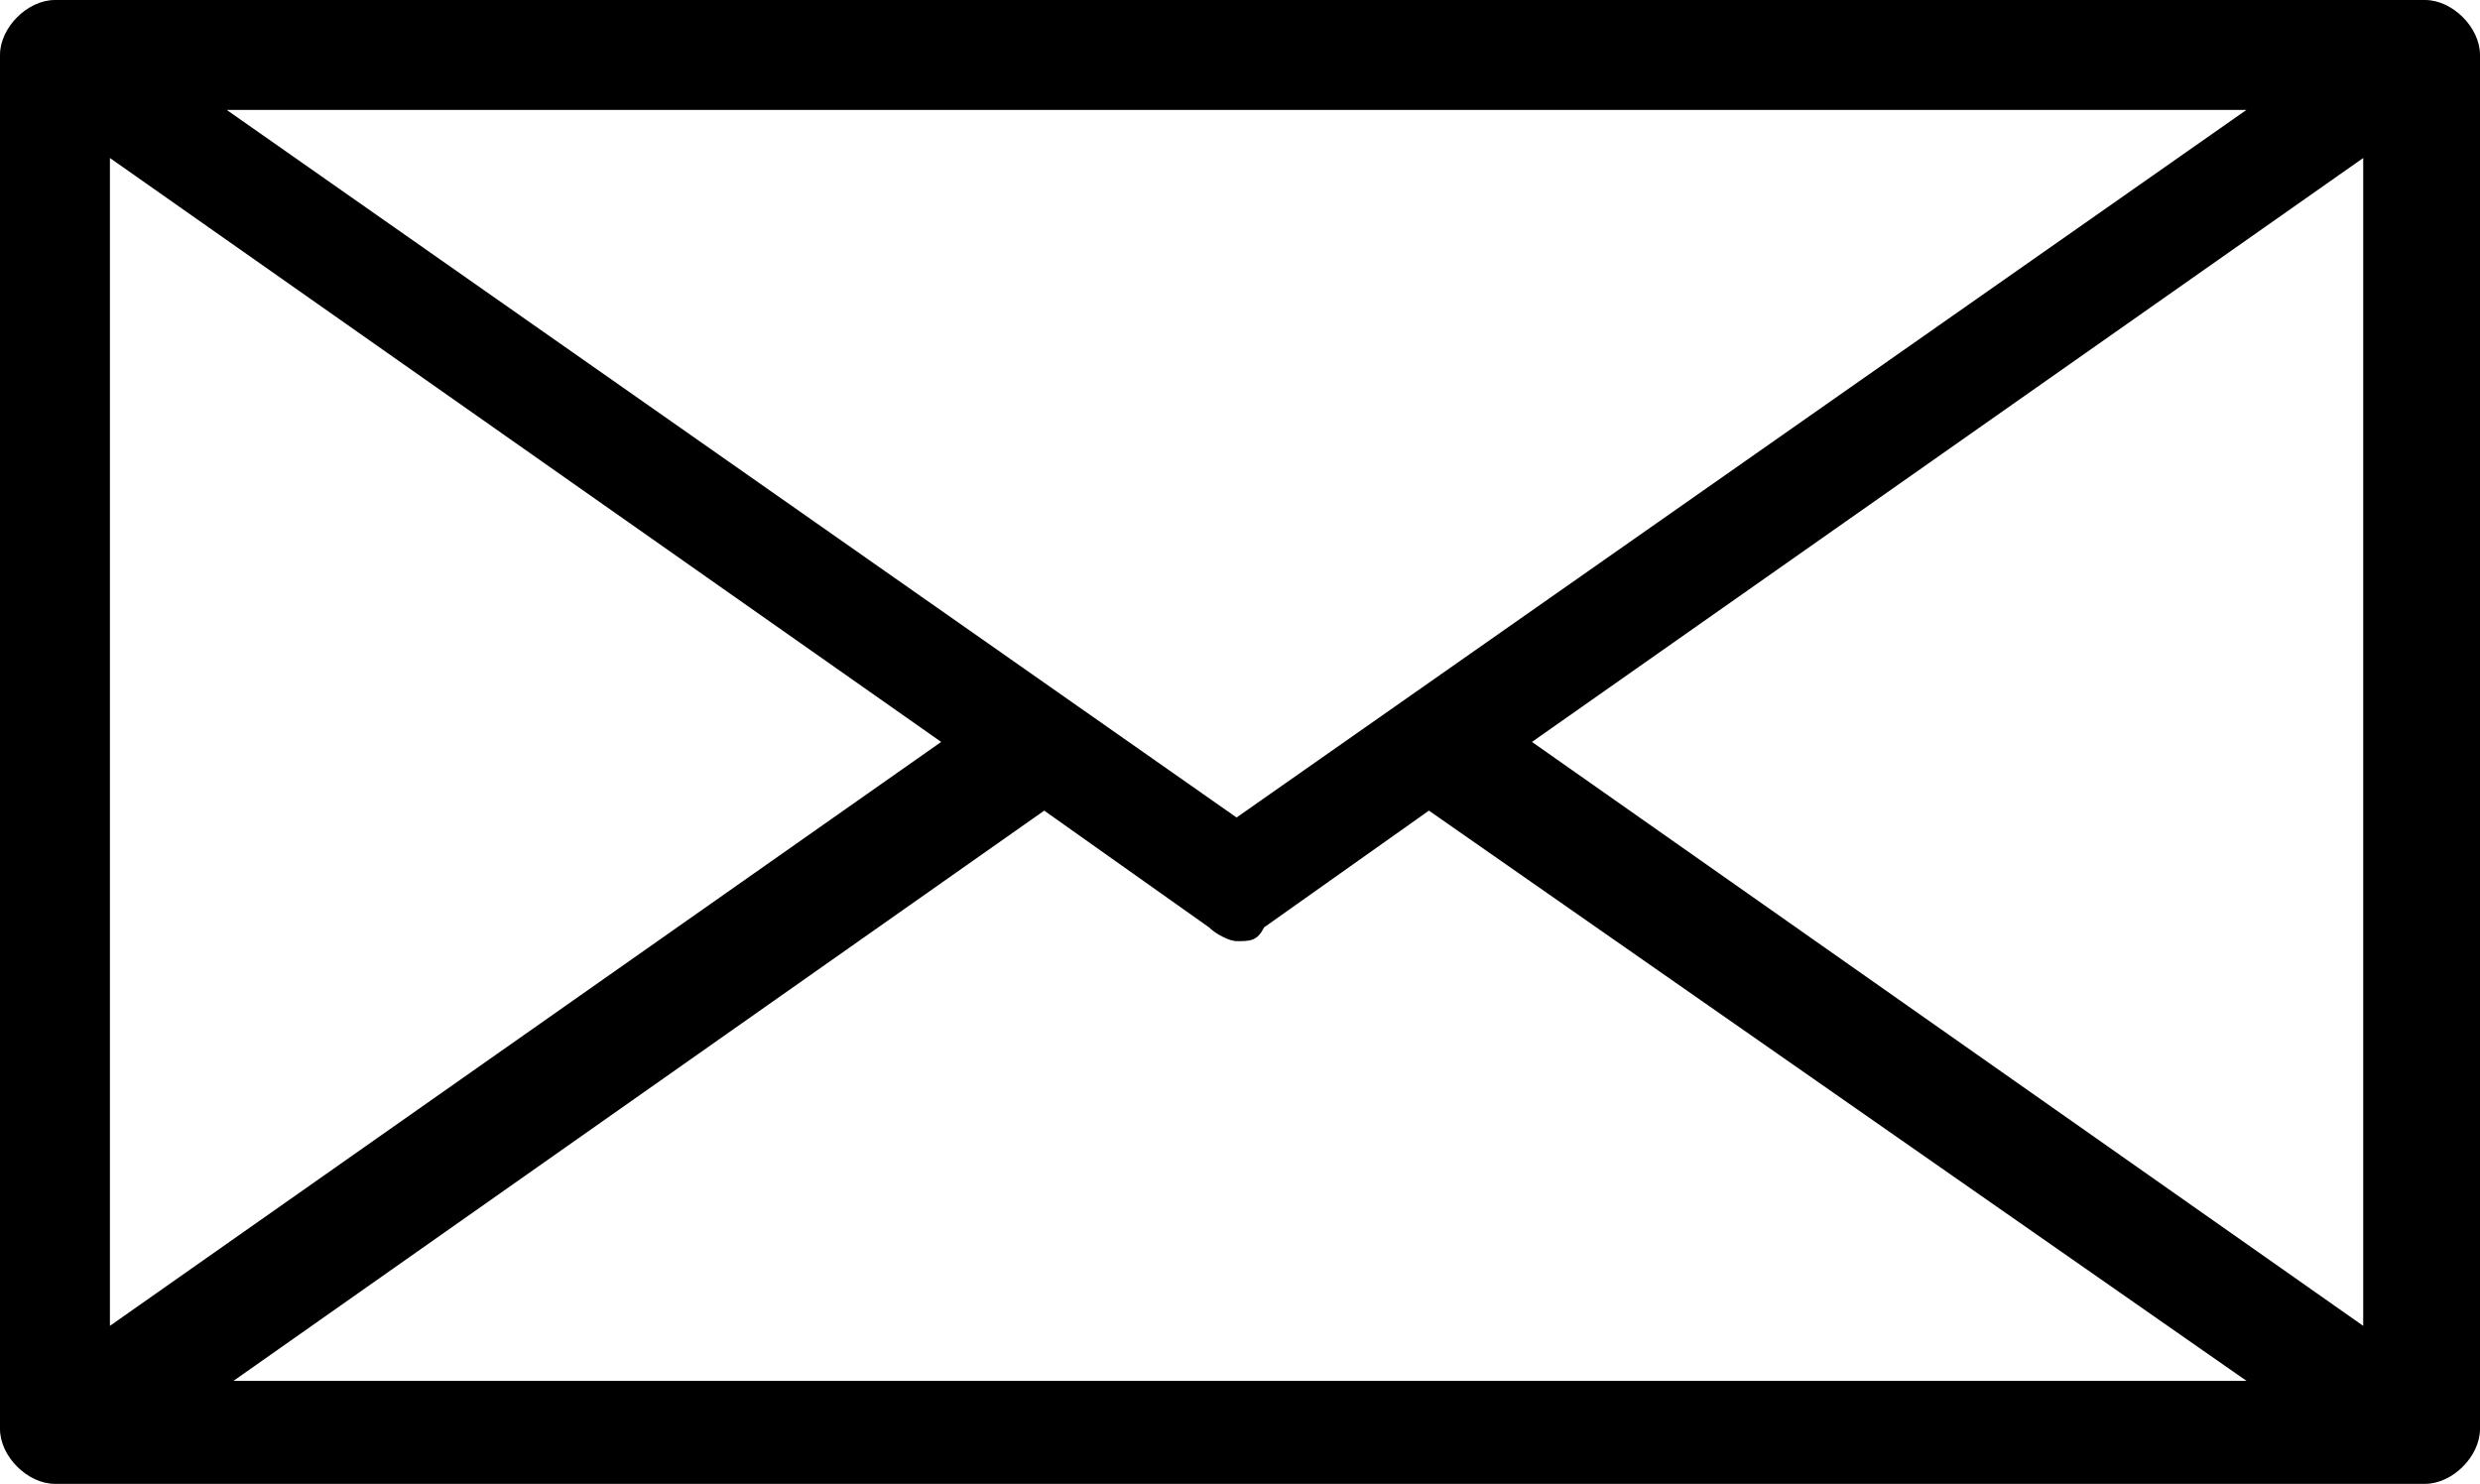 <svg version="1.1" id="Layer_1" xmlns="http://www.w3.org/2000/svg" xmlns:xlink="http://www.w3.org/1999/xlink" x="0px" y="0px" viewBox="-48 38 36.1 21.6" style="enable-background:new -48 38 36.1 21.6;" xml:space="preserve">
<g>
	<path d="M-12.7,38h-34.5c-0.4,0-0.8,0.4-0.8,0.8v20c0,0.4,0.4,0.8,0.8,0.8h34.5c0.4,0,0.8-0.4,0.8-0.8v-20
		C-11.9,38.4-12.3,38-12.7,38z M-46.4,40.3l12.1,8.5l-12.1,8.5V40.3z M-30,49.9l-14.7-10.3h29.4L-30,49.9z M-32.8,49.8l2.4,1.7
		c0.1,0.1,0.3,0.2,0.4,0.2c0.2,0,0.3,0,0.4-0.2l2.4-1.7l11.9,8.3h-29.3L-32.8,49.8z M-25.7,48.8l12.1-8.5v17L-25.7,48.8z"/>
</g>
</svg>